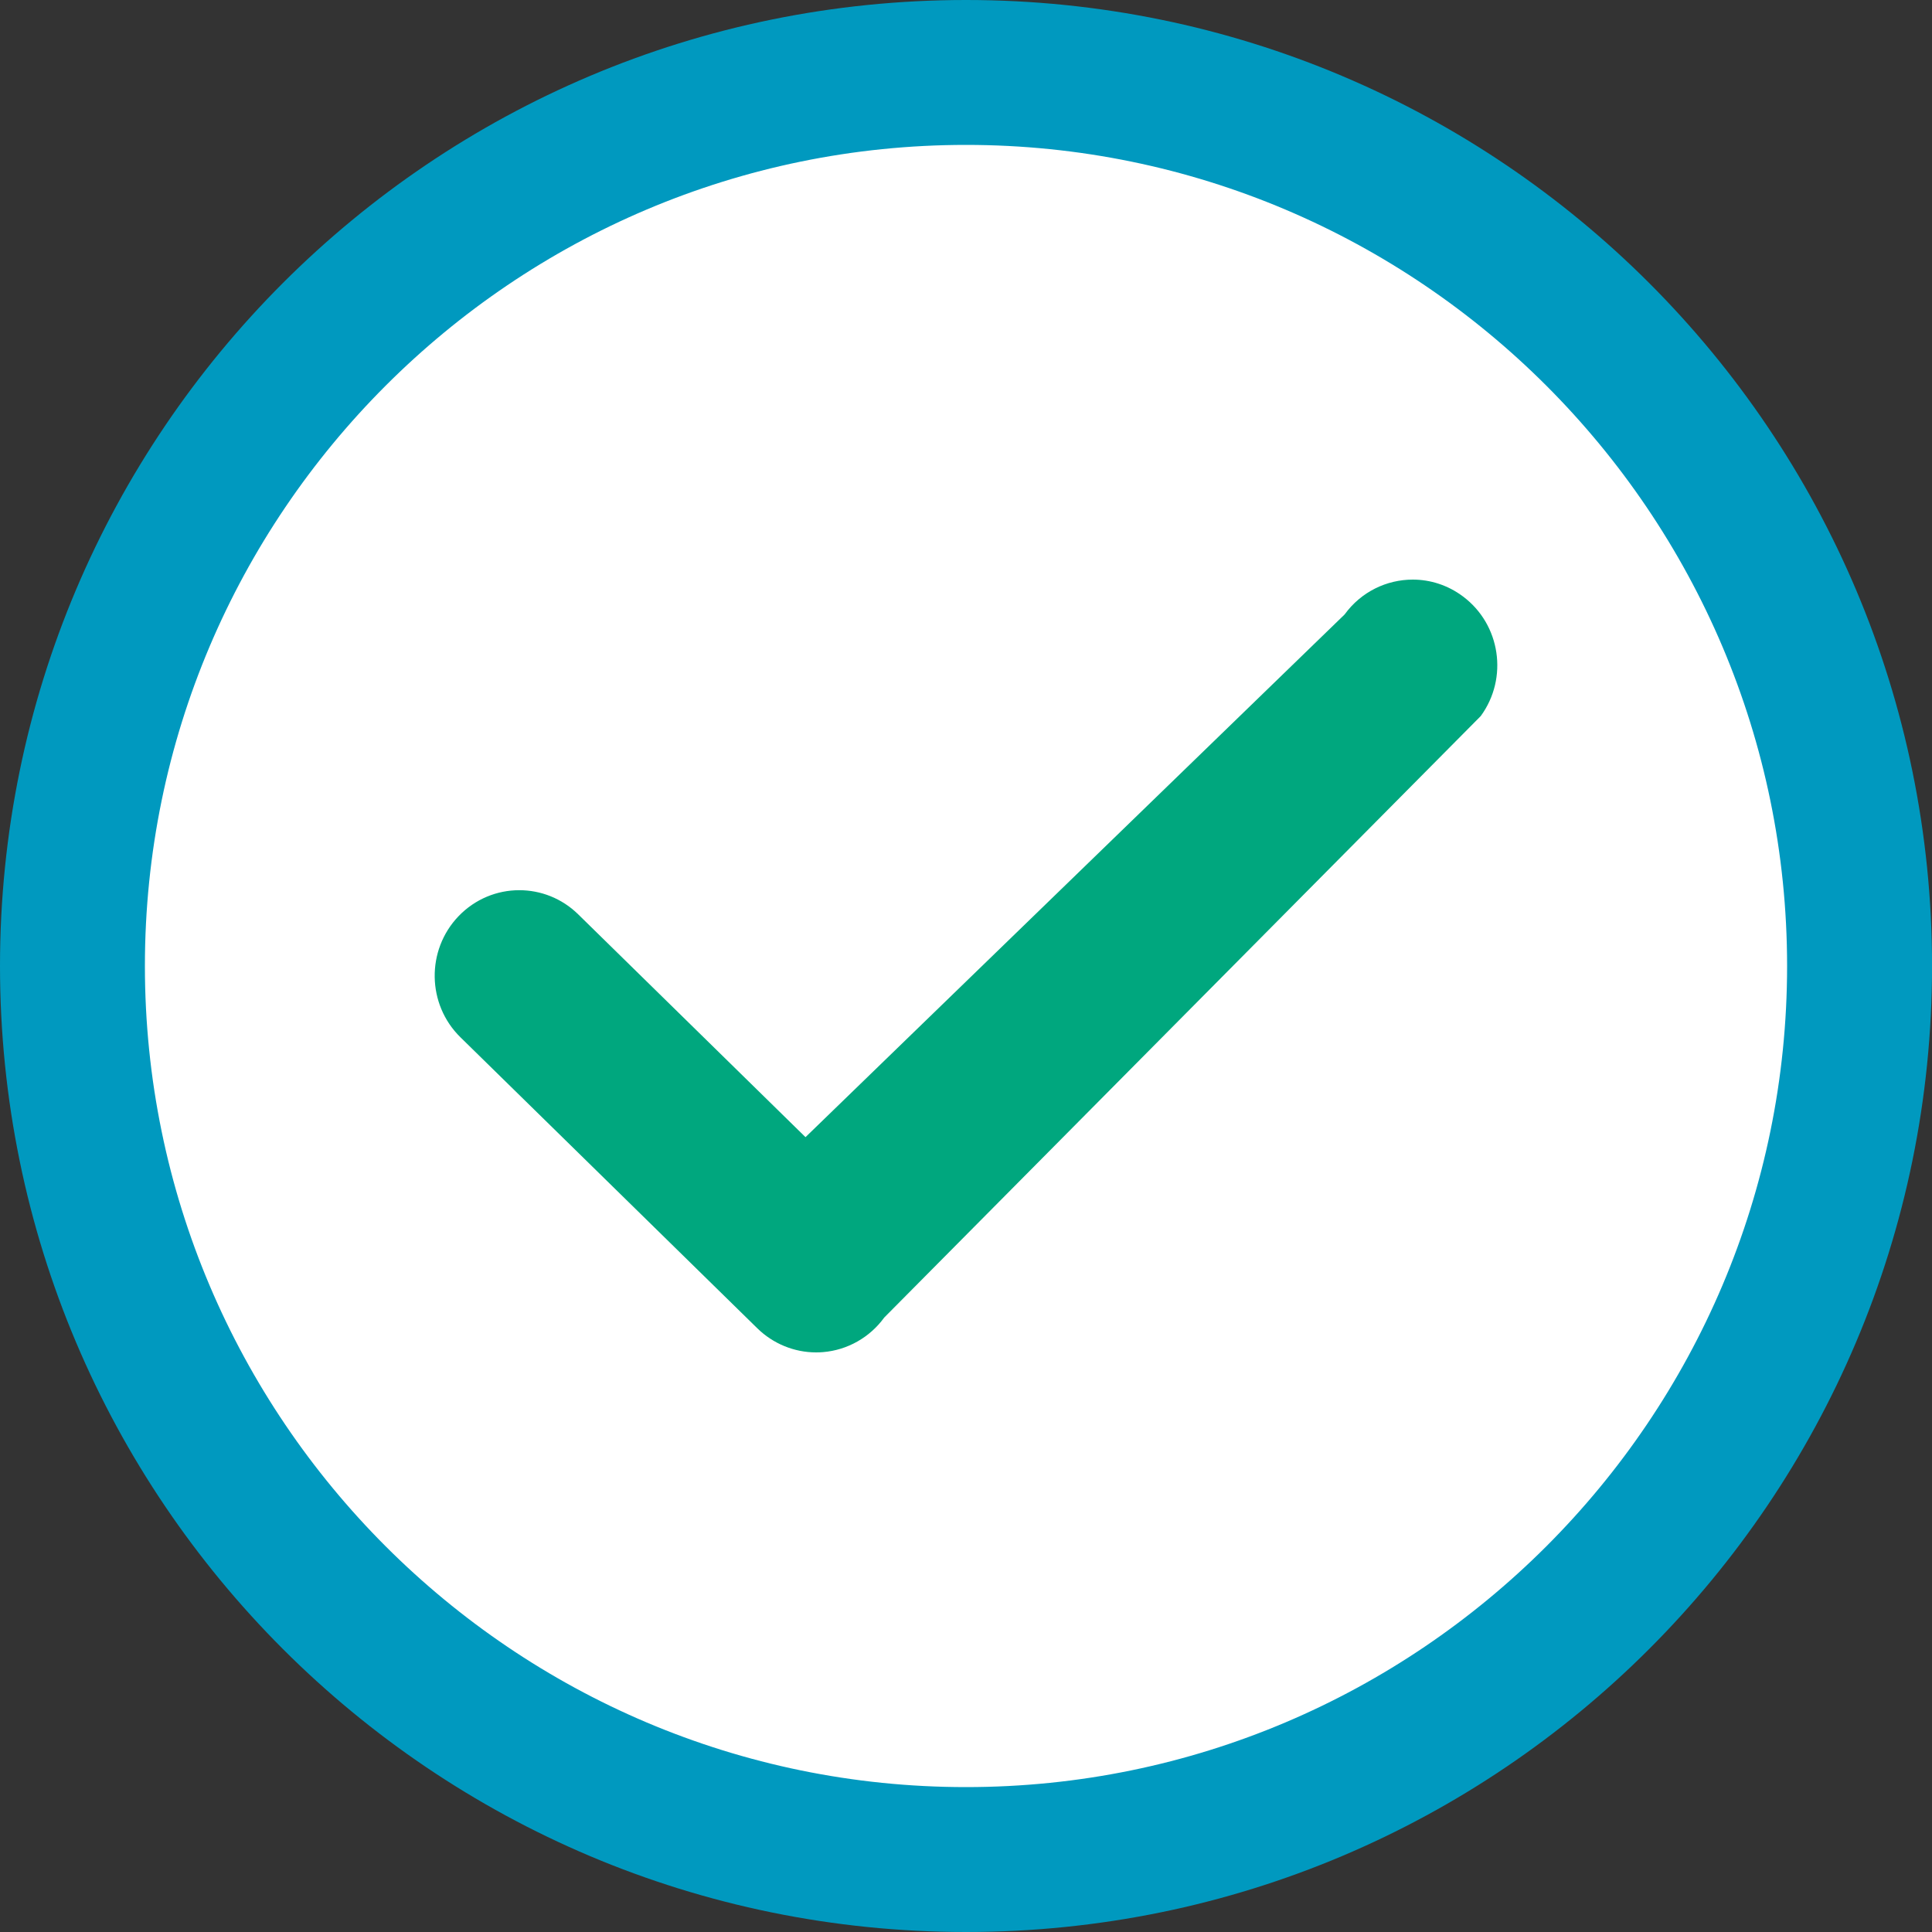 <svg xmlns="http://www.w3.org/2000/svg" width="80" height="80" viewBox="0 0 80 80">
  <rect x="0" y="0" width="80" height="80" fill="#333333" stroke="none"/>
  <g fill="none" fill-rule="evenodd">
    <circle cx="40.001" cy="40" r="36" fill="#FFF"/>
    <path class="theme-icon-secondary-color" fill="#00A77E" d="M55.678,25.443 L33.354,47.087 L23.94,37.859 C23.261,37.193 22.381,36.861 21.502,36.861 C20.587,36.861 19.675,37.221 18.986,37.939 C17.641,39.344 17.676,41.59 19.065,42.951 L31.357,55 C32.012,55.642 32.888,56 33.794,56 C33.89,56 33.988,55.996 34.084,55.988 C35.092,55.903 36.015,55.381 36.614,54.557 L61.315,29.65 C62.465,28.074 62.133,25.856 60.575,24.695 C59.95,24.227 59.221,24 58.5,24 C57.424,24 56.362,24.5 55.678,25.443 Z"/>
    <path class="theme-icon-primary-color" fill="#0099BF" d="M40.001,0 C17.911,0 0,17.909 0,39.999 C0,62.093 17.911,80 40.001,80 C62.091,80 80.002,62.093 80.002,39.999 C80.002,17.909 62.091,0 40.001,0 M40,6 C58.747,6 74,21.252 74,39.999 C74,58.748 58.747,74 40,74 C21.253,74 6,58.748 6,39.999 C6,21.252 21.253,6 40,6"/>
  </g>
</svg>
